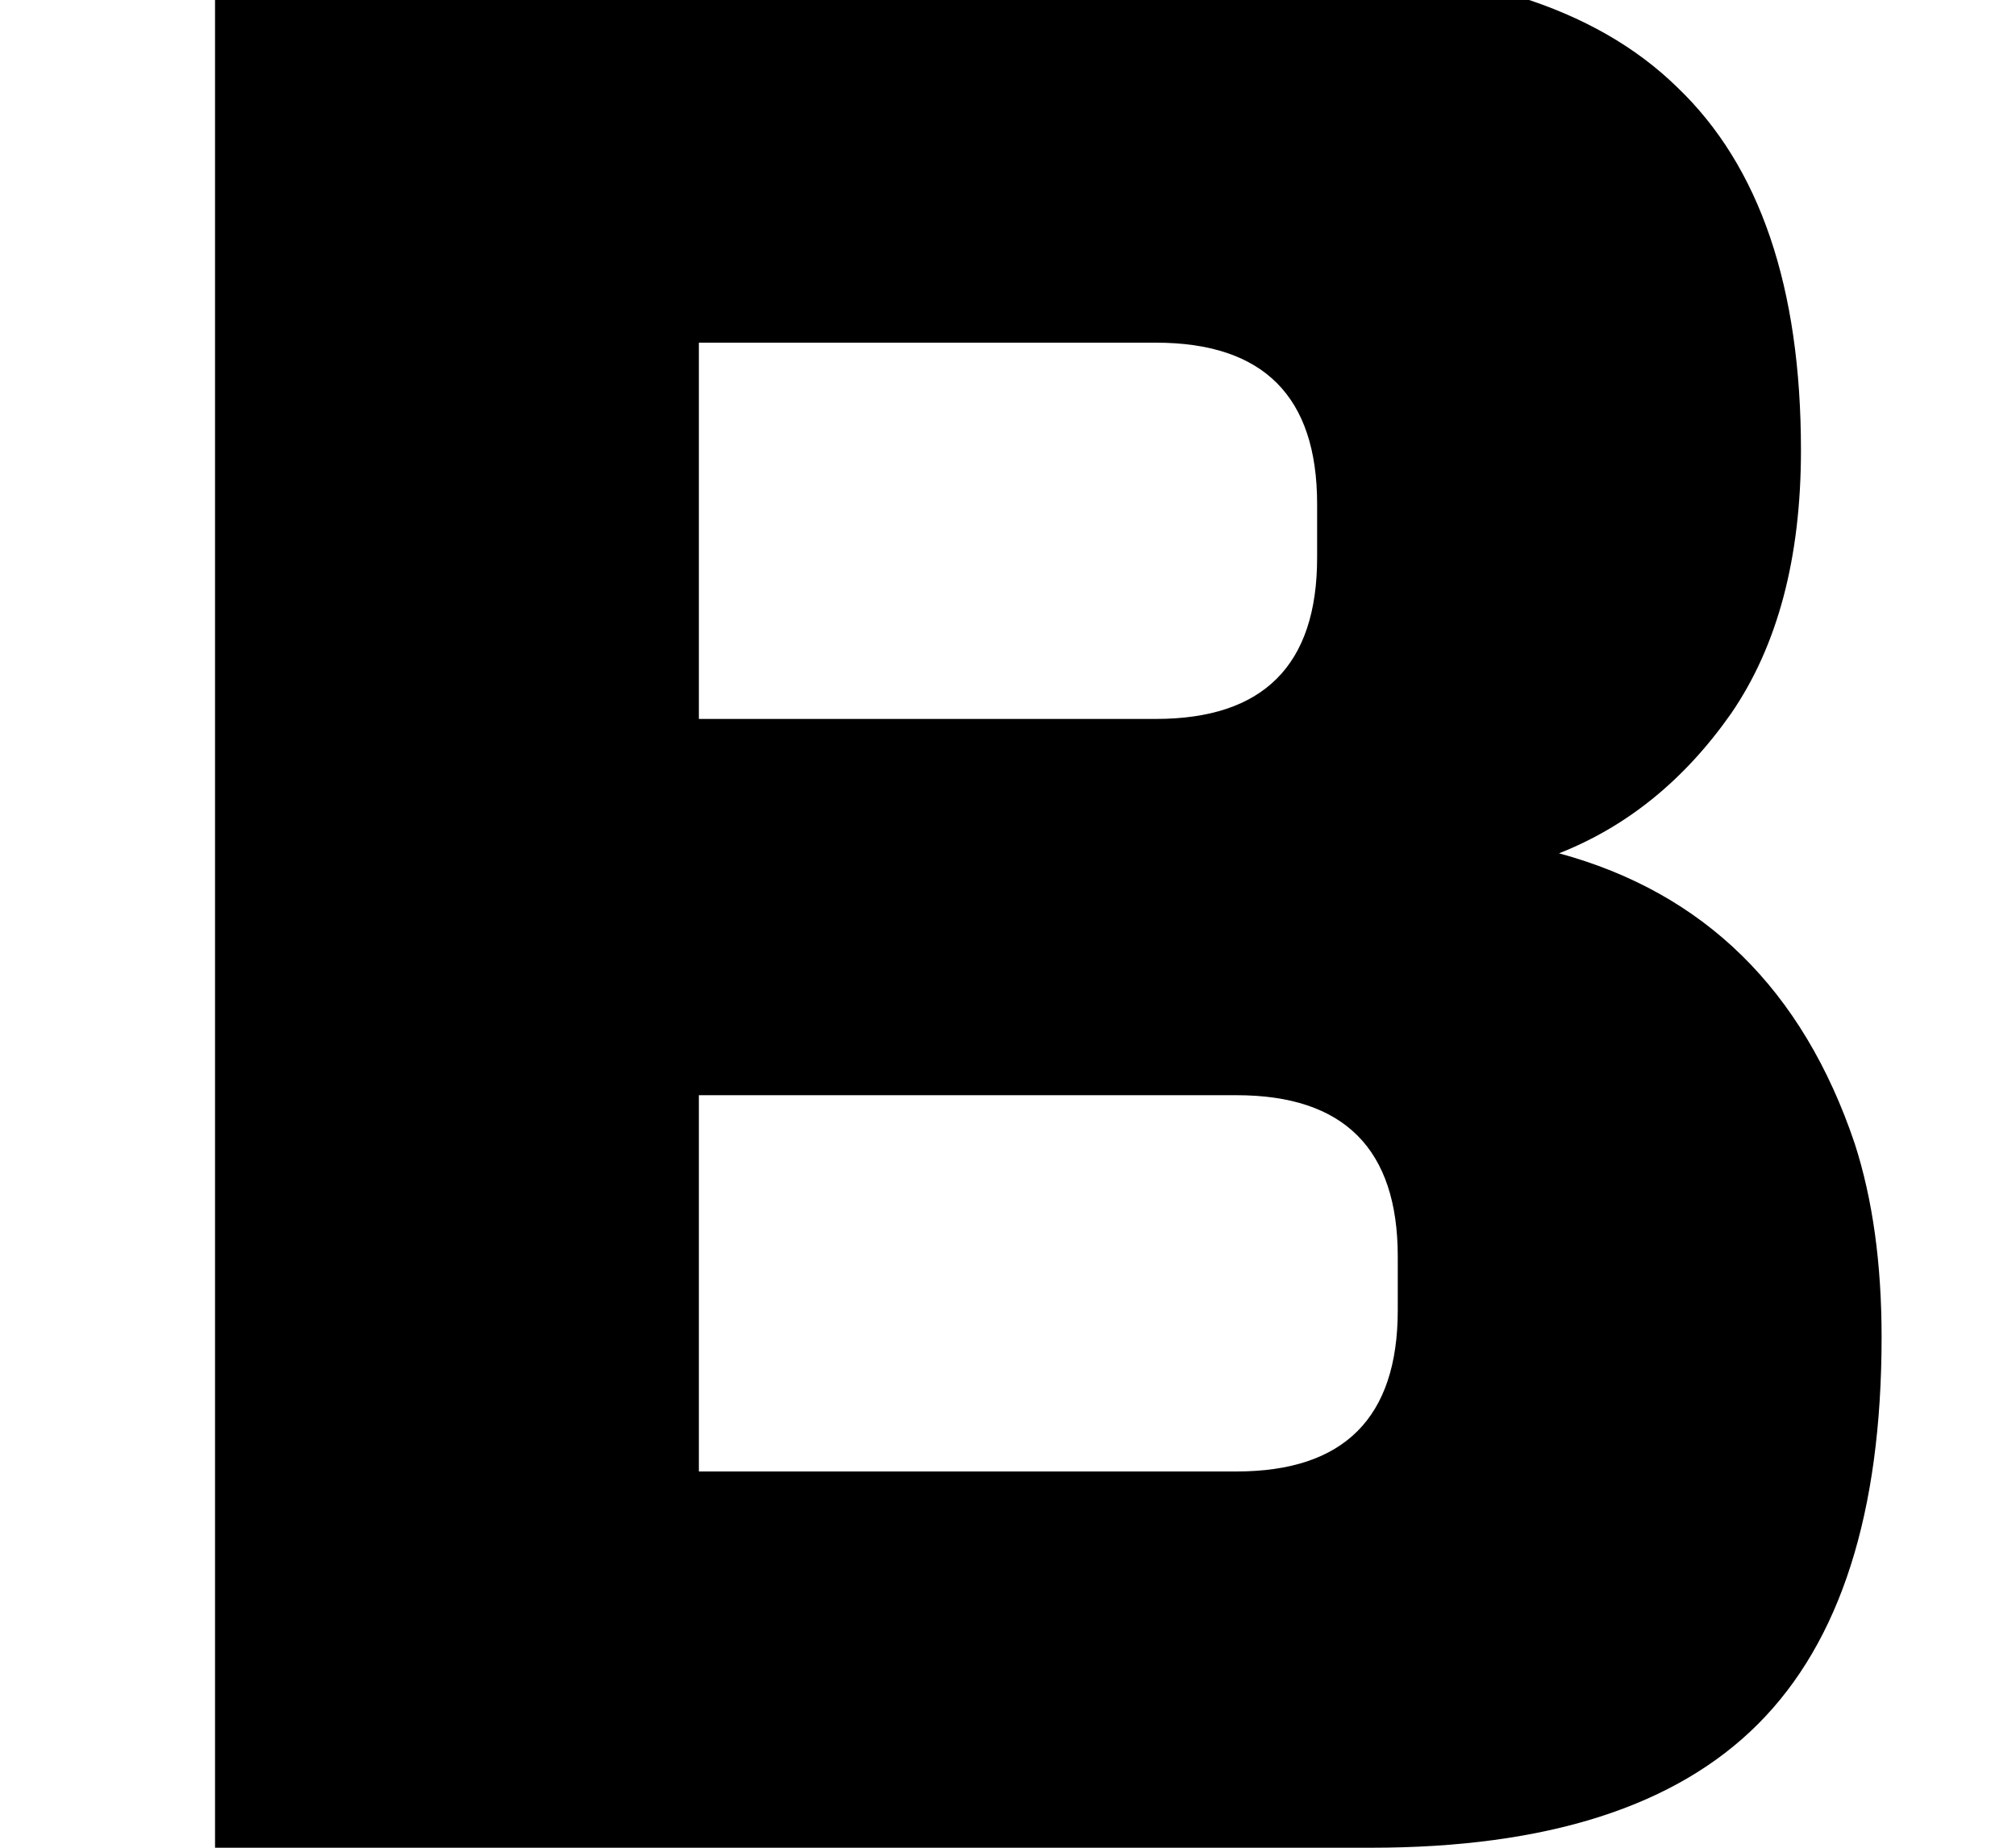 <svg width="12" height="11" viewBox="0 0 12 11" xmlns="http://www.w3.org/2000/svg">
<path d="M1.28 -0.2H7.68C8.726 -0.2 9.494 0.04 9.984 0.52C10.475 0.989 10.72 1.709 10.72 2.68C10.72 3.32 10.582 3.843 10.304 4.248C10.027 4.643 9.686 4.92 9.28 5.08C10.144 5.315 10.731 5.891 11.04 6.808C11.147 7.139 11.2 7.523 11.2 7.96C11.2 9.005 10.955 9.773 10.464 10.264C9.974 10.755 9.206 11 8.16 11H1.28V-0.2ZM8.32 7.48C8.32 6.84 8 6.52 7.36 6.52H4.16V8.76H7.36C8 8.76 8.32 8.44 8.32 7.8V7.48ZM7.84 3C7.84 2.36 7.52 2.04 6.88 2.04H4.16V4.28H6.88C7.52 4.28 7.84 3.96 7.84 3.32V3Z" />
</svg>
